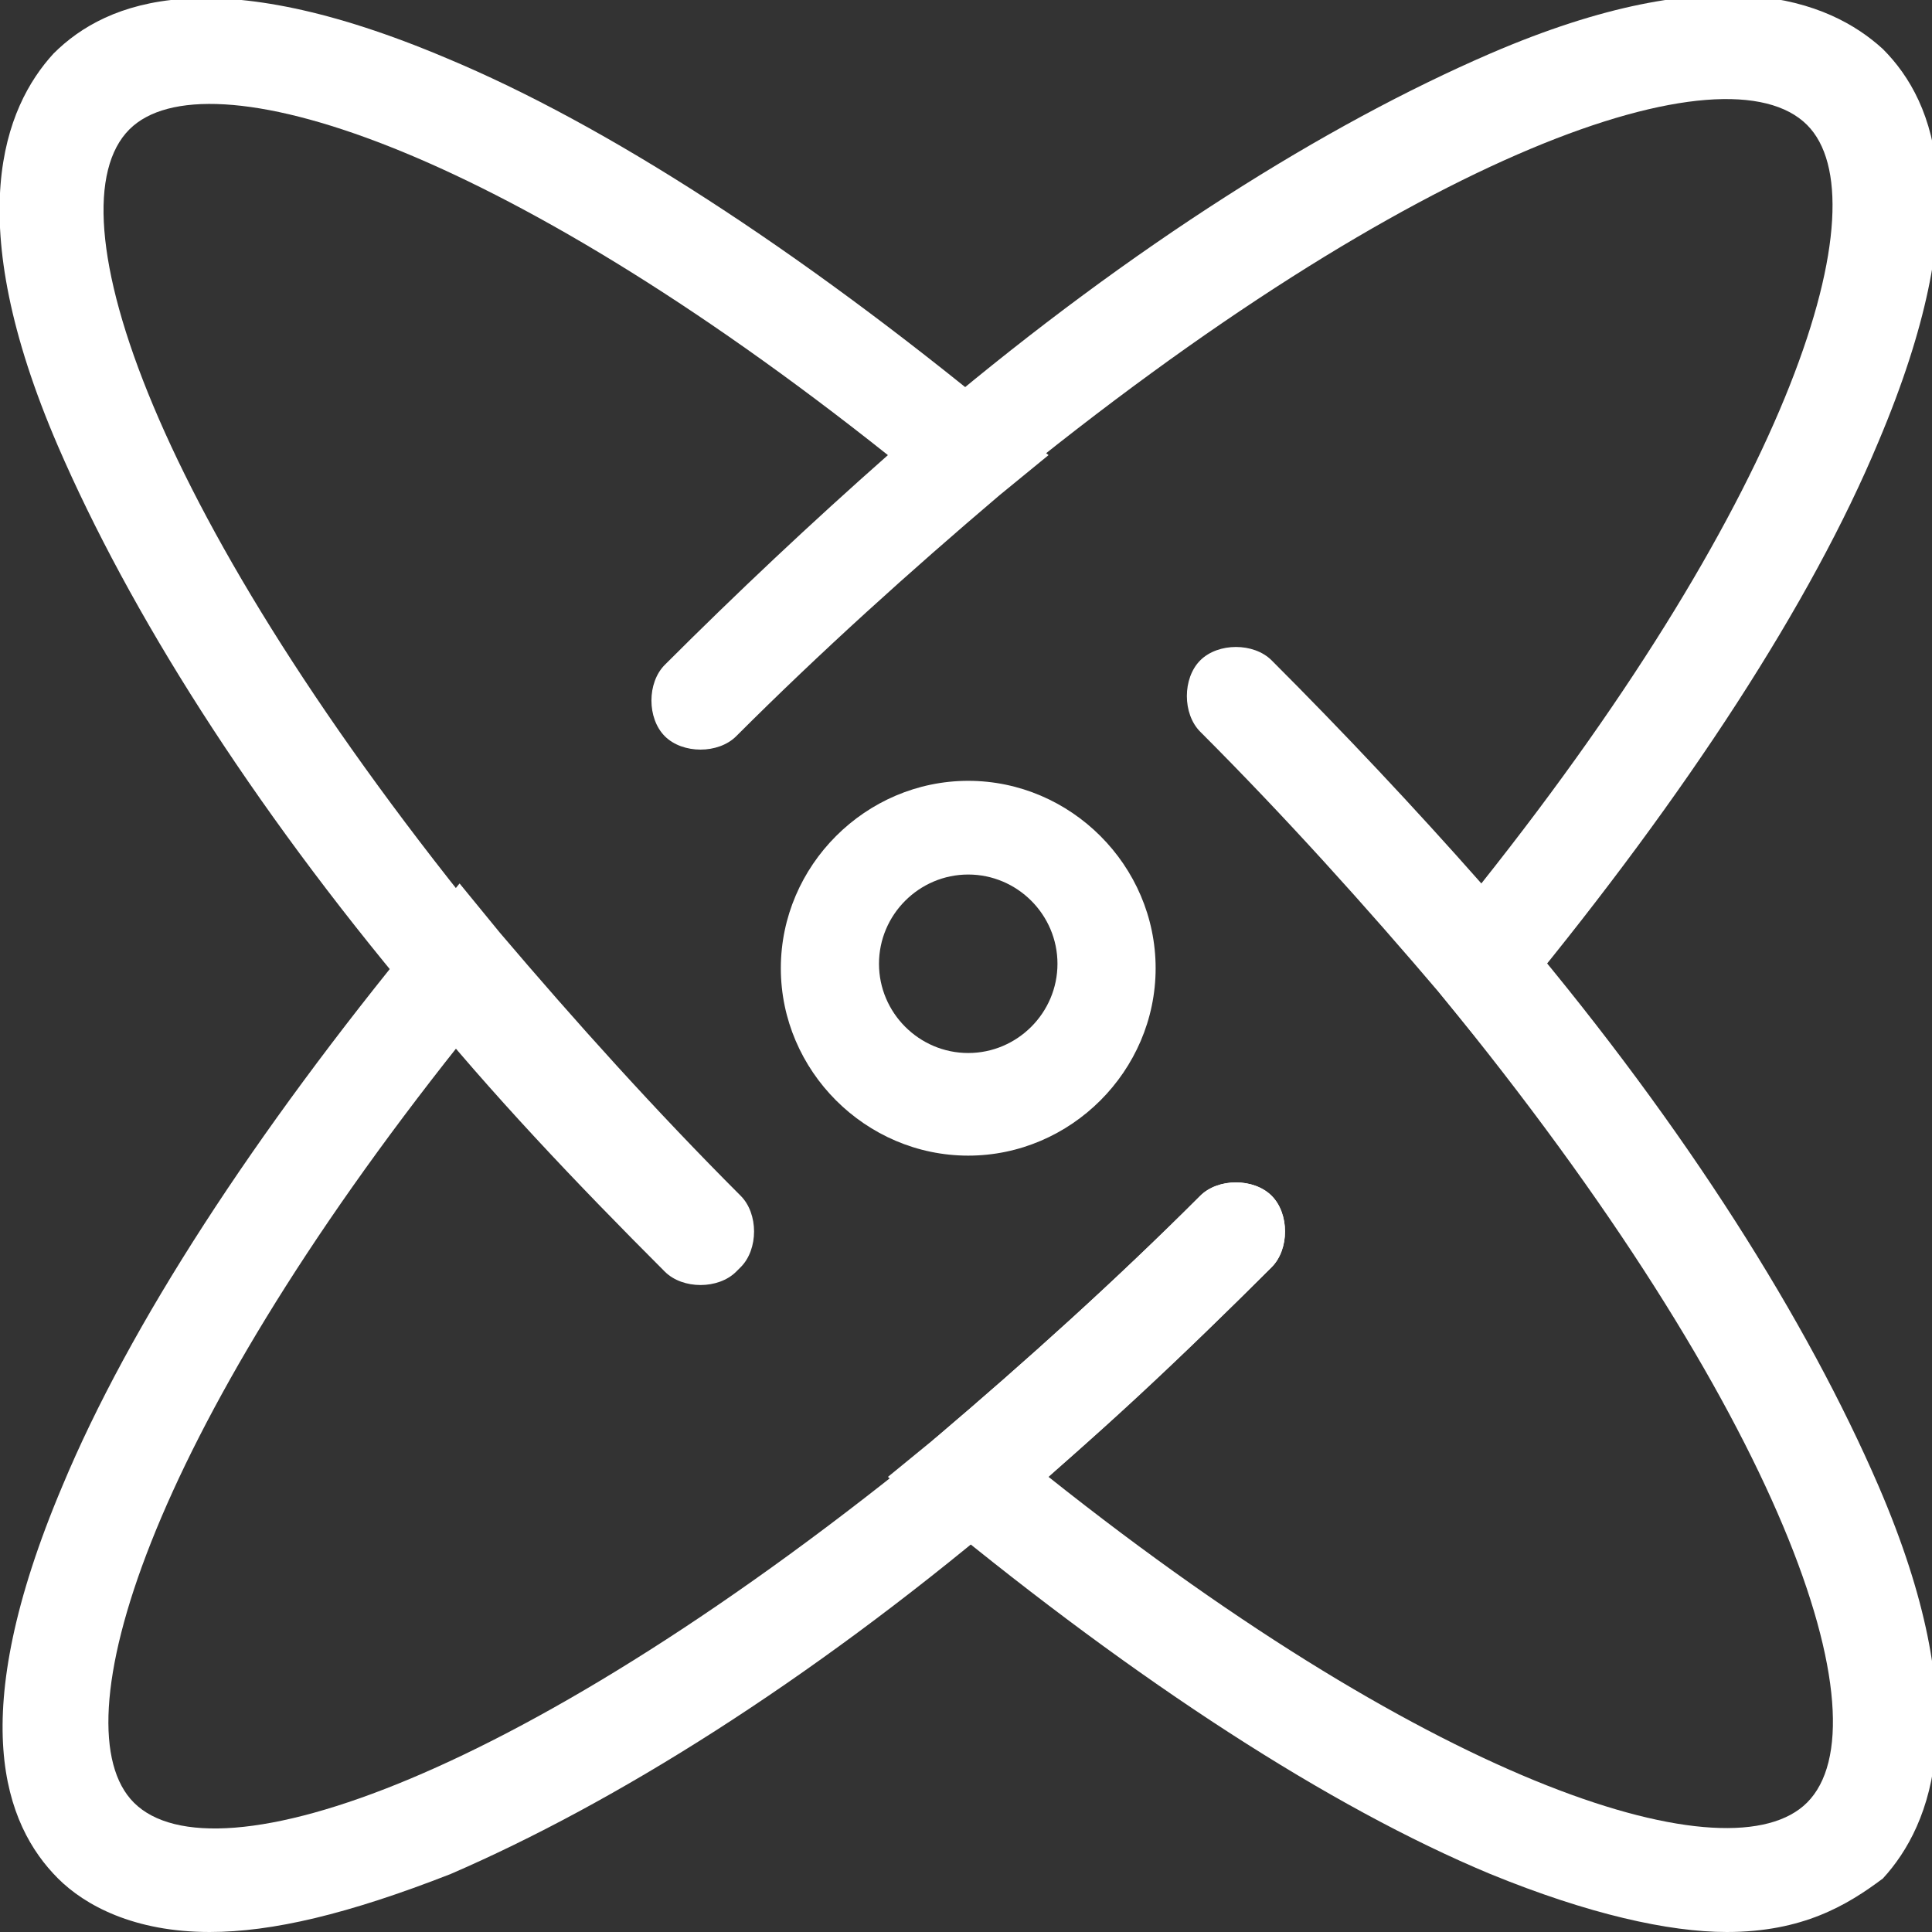 <?xml version="1.0" encoding="utf-8"?>
<!-- Generator: Adobe Illustrator 18.1.1, SVG Export Plug-In . SVG Version: 6.00 Build 0)  -->
<svg version="1.1" id="Layer_1" xmlns="http://www.w3.org/2000/svg" xmlns:xlink="http://www.w3.org/1999/xlink" x="0px" y="0px"
	 viewBox="-386.7 259.4 43.3 43.3" enable-background="new -386.7 259.4 43.3 43.3" xml:space="preserve">
<rect x="-386.7" y="259.4" width="43.3" height="43.3" fill="#333333" stroke="none"/>
<g>
	<g>
		<g>
			<path fill="#FFFFFF" d="M-348,302.7c-1.3,0-3.1-0.4-5.3-1.3c-3.6-1.5-7.9-4.3-12.4-8l-1.1-0.9l1.1-0.9c2-1.7,4-3.5,5.9-5.4
				c0.4-0.4,1.2-0.4,1.6,0c0.4,0.4,0.4,1.2,0,1.6c-1.6,1.6-3.3,3.2-5,4.7c8.8,7,15.3,9,17,7.3c1.8-1.8-0.5-8.7-8.2-18.1
				c-0.4-0.5-0.3-1.2,0.2-1.6c0.5-0.4,1.2-0.3,1.6,0.2c3.7,4.4,6.4,8.7,8,12.4c2.2,5.1,1.2,7.6,0.1,8.8
				C-345.3,302.1-346.3,302.7-348,302.7z"/>
		</g>
		<g>
			<path fill="#FFFFFF" d="M-376.5,282.2c-0.3,0-0.7-0.1-0.9-0.4c-3.7-4.4-6.4-8.7-8-12.4c-2.2-5.1-1.2-7.6-0.1-8.8
				c1.2-1.2,3.6-2.1,8.8,0.1c3.6,1.5,7.9,4.3,12.4,8l1.1,0.9l-1.1,0.9c-2,1.7-4,3.5-5.9,5.4c-0.4,0.4-1.2,0.4-1.6,0
				c-0.4-0.4-0.4-1.2,0-1.6c1.6-1.6,3.3-3.2,5-4.7c-8.8-7-15.3-9-17-7.3c-1.8,1.8,0.5,8.7,8.2,18.1c0.4,0.5,0.3,1.2-0.2,1.6
				C-376,282.1-376.3,282.2-376.5,282.2z"/>
		</g>
		<g>
			<path fill="#FFFFFF" d="M-353.5,282.8l-0.9-1.1c-1.7-2-3.5-4-5.4-5.9c-0.4-0.4-0.4-1.2,0-1.6c0.4-0.4,1.2-0.4,1.6,0
				c1.6,1.6,3.2,3.3,4.7,5c7-8.8,9-15.3,7.3-17c-1.8-1.8-8.7,0.5-18.1,8.2c-0.5,0.4-1.2,0.3-1.6-0.2c-0.4-0.5-0.3-1.2,0.2-1.6
				c4.4-3.7,8.7-6.4,12.4-8c5.1-2.2,7.6-1.2,8.8-0.1c1.2,1.2,2.1,3.6-0.1,8.8c-1.5,3.6-4.3,7.9-8,12.4L-353.5,282.8z"/>
		</g>
		<g>
			<path fill="#FFFFFF" d="M-382,302.7c-1.7,0-2.8-0.6-3.4-1.2c-1.2-1.2-2.1-3.6,0.1-8.8c1.5-3.6,4.3-7.9,8-12.4l0.9-1.1l0.9,1.1
				c1.7,2,3.5,4,5.4,5.9c0.4,0.4,0.4,1.2,0,1.6c-0.4,0.4-1.2,0.4-1.6,0c-1.6-1.6-3.2-3.3-4.7-5c-7,8.8-9,15.3-7.3,17
				c1.8,1.8,8.7-0.5,18.1-8.2c0.5-0.4,1.2-0.3,1.6,0.2c0.4,0.5,0.3,1.2-0.2,1.6c-4.4,3.7-8.7,6.4-12.4,8
				C-378.9,302.3-380.6,302.7-382,302.7z"/>
		</g>
		<g>
			<path fill="#FFFFFF" d="M-353.5,281"/>
		</g>
		<g>
			<path fill="#FFFFFF" d="M-365,293.6c-0.3,0-0.7-0.1-0.9-0.4c-0.4-0.5-0.3-1.2,0.2-1.6c2-1.7,4-3.5,5.9-5.4c0.4-0.4,1.2-0.4,1.6,0
				c0.4,0.4,0.4,1.2,0,1.6c-2,2-4,3.9-6.1,5.6C-364.5,293.6-364.8,293.6-365,293.6z"/>
		</g>
		<g>
			<path fill="#FFFFFF" d="M-371,288.2c-0.3,0-0.6-0.1-0.8-0.3c-2-2-3.9-4-5.6-6.1c-0.4-0.5-0.3-1.2,0.2-1.6
				c0.5-0.4,1.2-0.3,1.6,0.2c1.7,2,3.5,4,5.4,5.9c0.4,0.4,0.4,1.2,0,1.6C-370.4,288.1-370.7,288.2-371,288.2z"/>
		</g>
		<g>
			<path fill="#FFFFFF" d="M-371,275"/>
		</g>
		<g>
			<path fill="#FFFFFF" d="M-365,269.5"/>
		</g>
	</g>
	<g>
		<path fill="#FFFFFF" d="M-365,285.3c-2.3,0-4.2-1.9-4.2-4.2s1.9-4.2,4.2-4.2s4.2,1.9,4.2,4.2S-362.7,285.3-365,285.3z M-365,279
			c-1.1,0-2,0.9-2,2c0,1.1,0.9,2,2,2s2-0.9,2-2C-363,279.9-363.9,279-365,279z"/>
	</g>
</g>
</svg>
